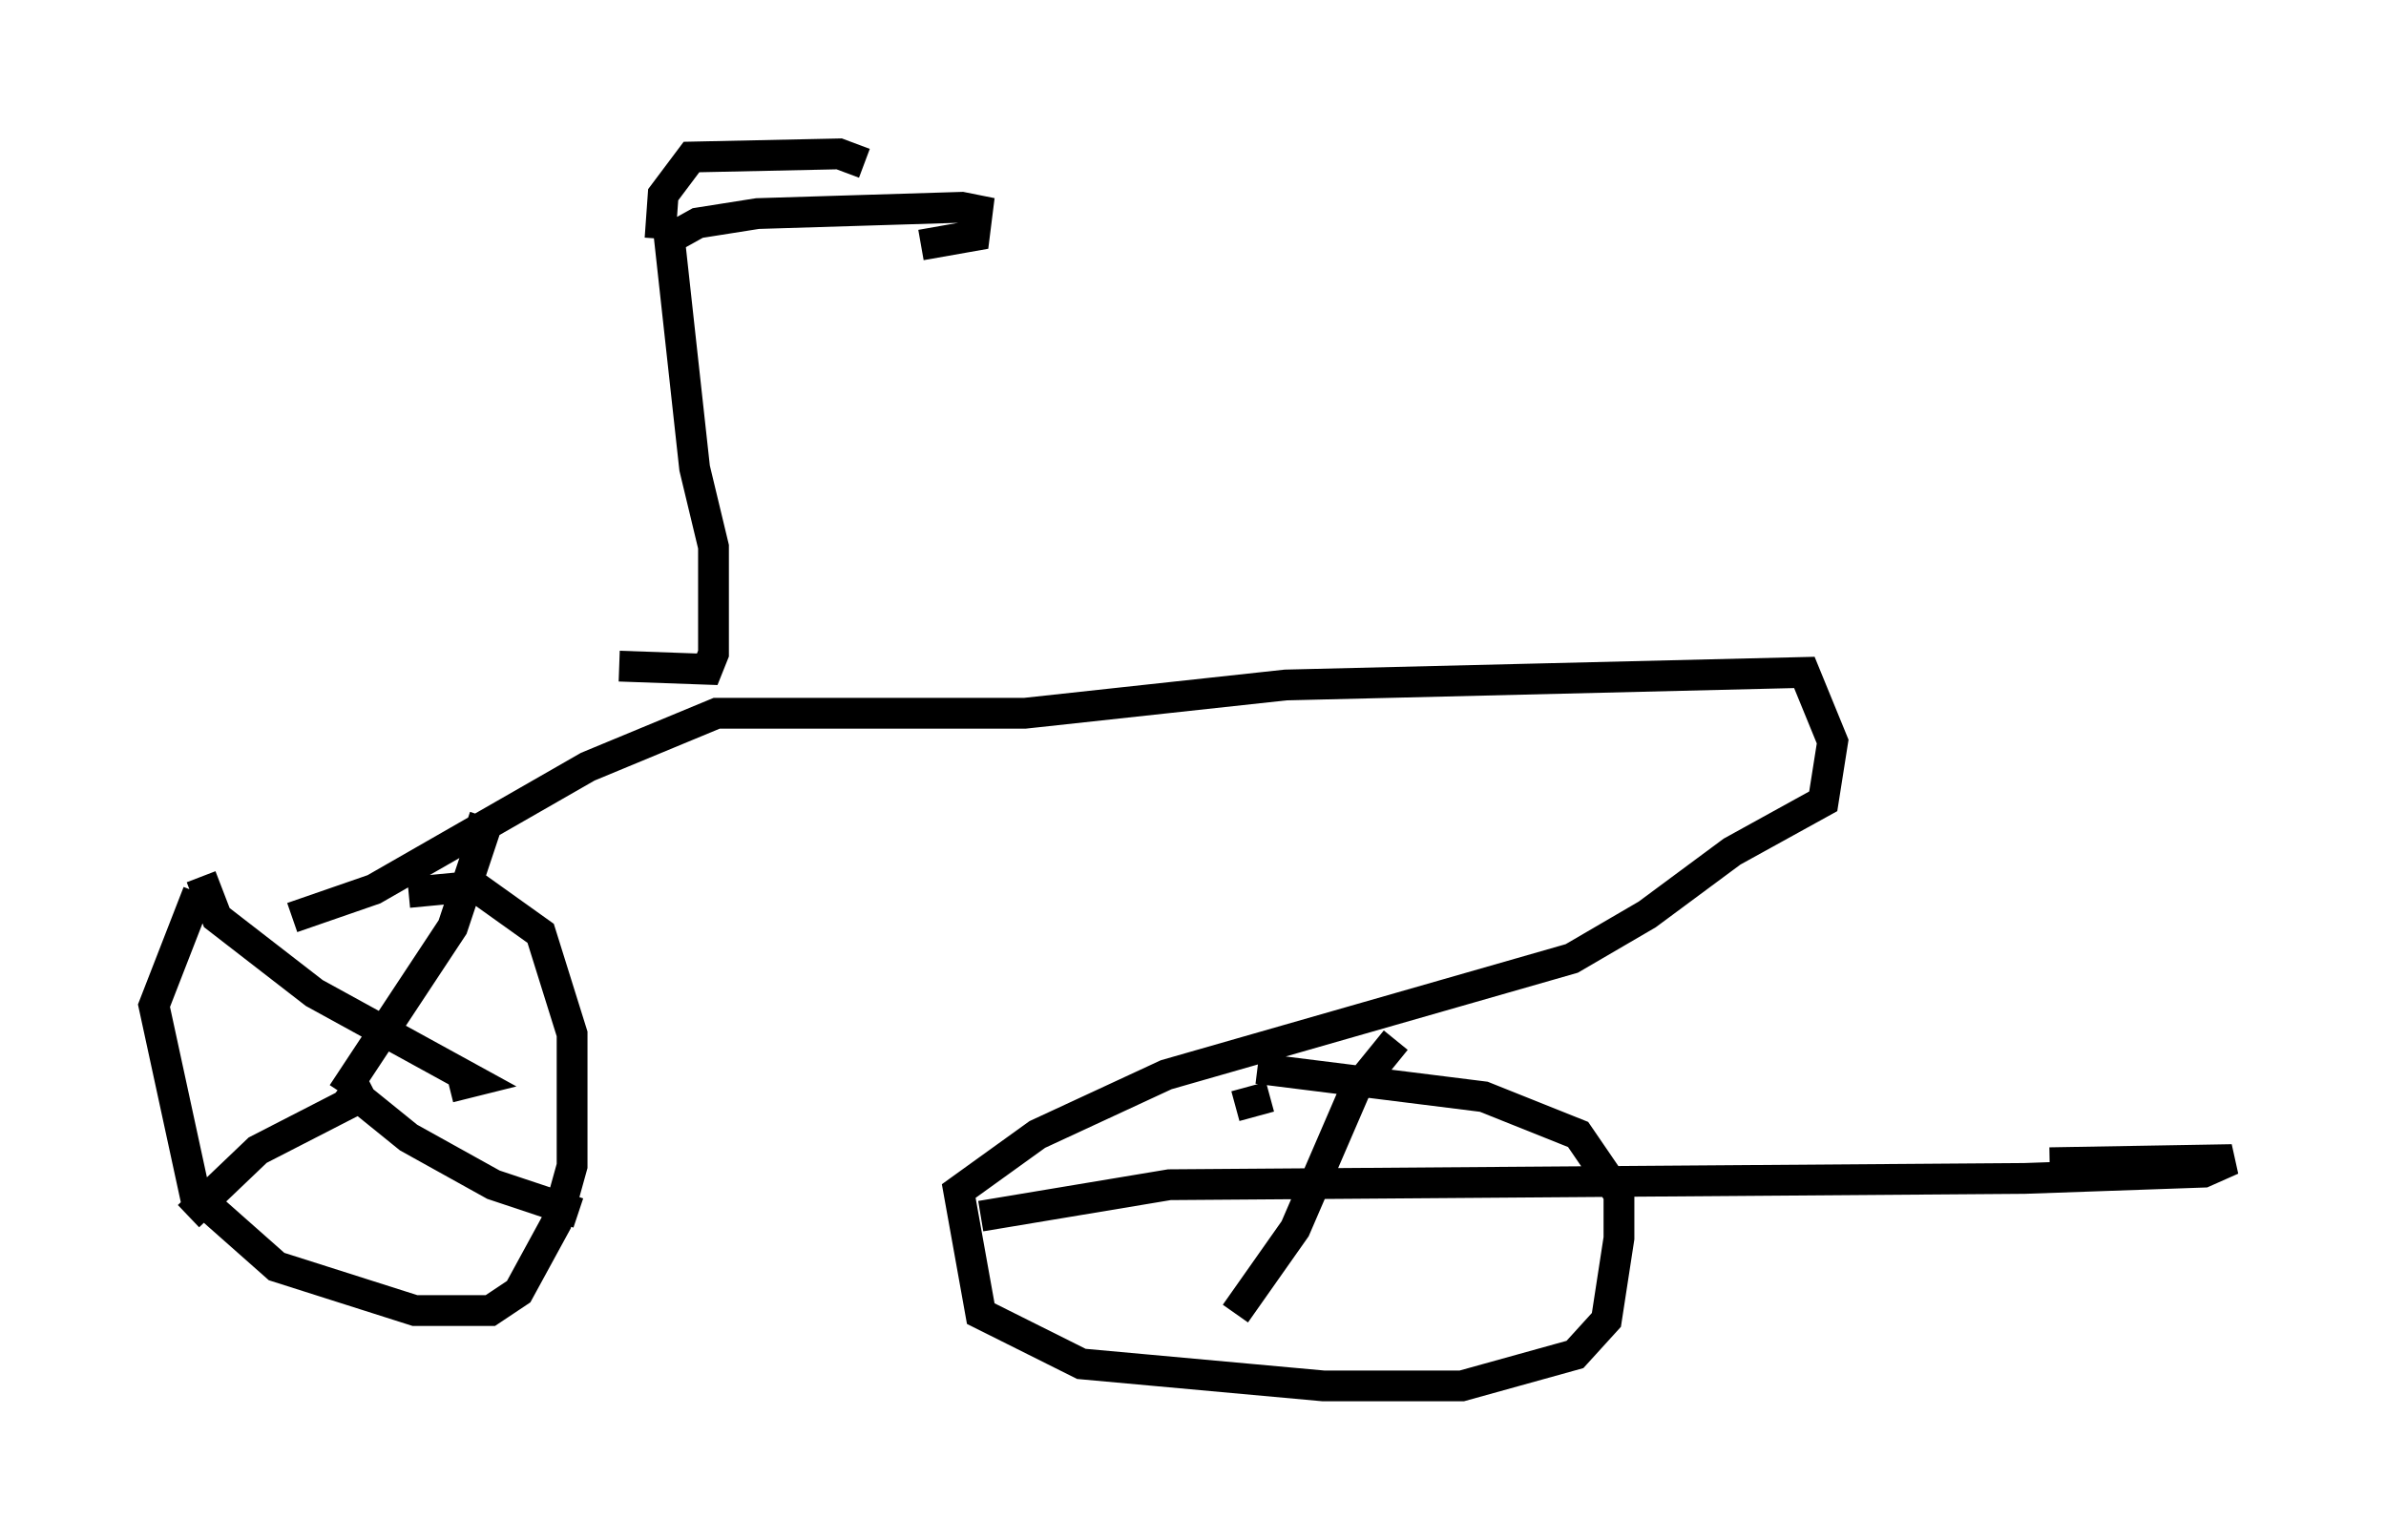 <?xml version="1.0" encoding="utf-8" ?>
<svg baseProfile="full" height="50.017" version="1.1" width="77.478" xmlns="http://www.w3.org/2000/svg" xmlns:ev="http://www.w3.org/2001/xml-events" xmlns:xlink="http://www.w3.org/1999/xlink"><defs /><rect fill="white" height="50.017" width="77.478" x="0" y="0" /><path d="M10.41, 28.888 m-3.981, 0.102 l-1.429, 3.675 1.327, 6.125 l2.654, 2.348 4.492, 1.429 l2.45, 0.0 0.919, -0.613 l1.225, -2.246 0.51, -1.838 l0.0, -4.288 -1.021, -3.267 l-2.144, -1.531 -2.144, 0.204 m-2.144, 6.533 l3.573, -5.41 1.021, -3.063 l-0.613, -0.204 m-8.575, 1.633 l0.51, 1.327 3.165, 2.45 l5.206, 2.858 -0.817, 0.204 m-2.45, 0.102 l-3.777, 1.94 -2.246, 2.144 m5.002, -4.288 l2.144, 1.735 2.756, 1.531 l2.756, 0.919 m-9.29, -9.596 l2.654, -0.919 6.942, -3.981 l4.185, -1.735 10.004, 0.0 l8.473, -0.919 16.844, -0.408 l0.919, 2.246 -0.306, 1.94 l-2.96, 1.633 -2.756, 2.042 l-2.45, 1.429 -13.169, 3.777 l-4.185, 1.94 -2.552, 1.838 l0.715, 3.981 3.267, 1.633 l7.861, 0.715 4.492, 0.0 l3.675, -1.021 1.021, -1.123 l0.408, -2.654 0.0, -1.429 l-1.327, -1.94 -3.063, -1.225 l-7.35, -0.919 m4.492, -0.919 l-1.327, 1.633 -1.94, 4.492 l-1.94, 2.756 m-8.269, -3.165 l6.125, -1.021 27.767, -0.204 l5.819, -0.204 0.919, -0.408 l-5.921, 0.102 m-25.317, -2.144 l-1.123, 0.306 m-20.009, -14.292 l2.858, 0.102 0.204, -0.51 l0.0, -3.471 -0.613, -2.552 l-0.817, -7.452 0.919, -0.51 l1.94, -0.306 6.635, -0.204 l0.51, 0.102 -0.102, 0.817 l-1.735, 0.306 m-8.473, -0.204 l0.102, -1.429 0.919, -1.225 l4.798, -0.102 0.817, 0.306 m3.675, 17.354 " fill="none" stroke="black" stroke-width="1" /></svg>